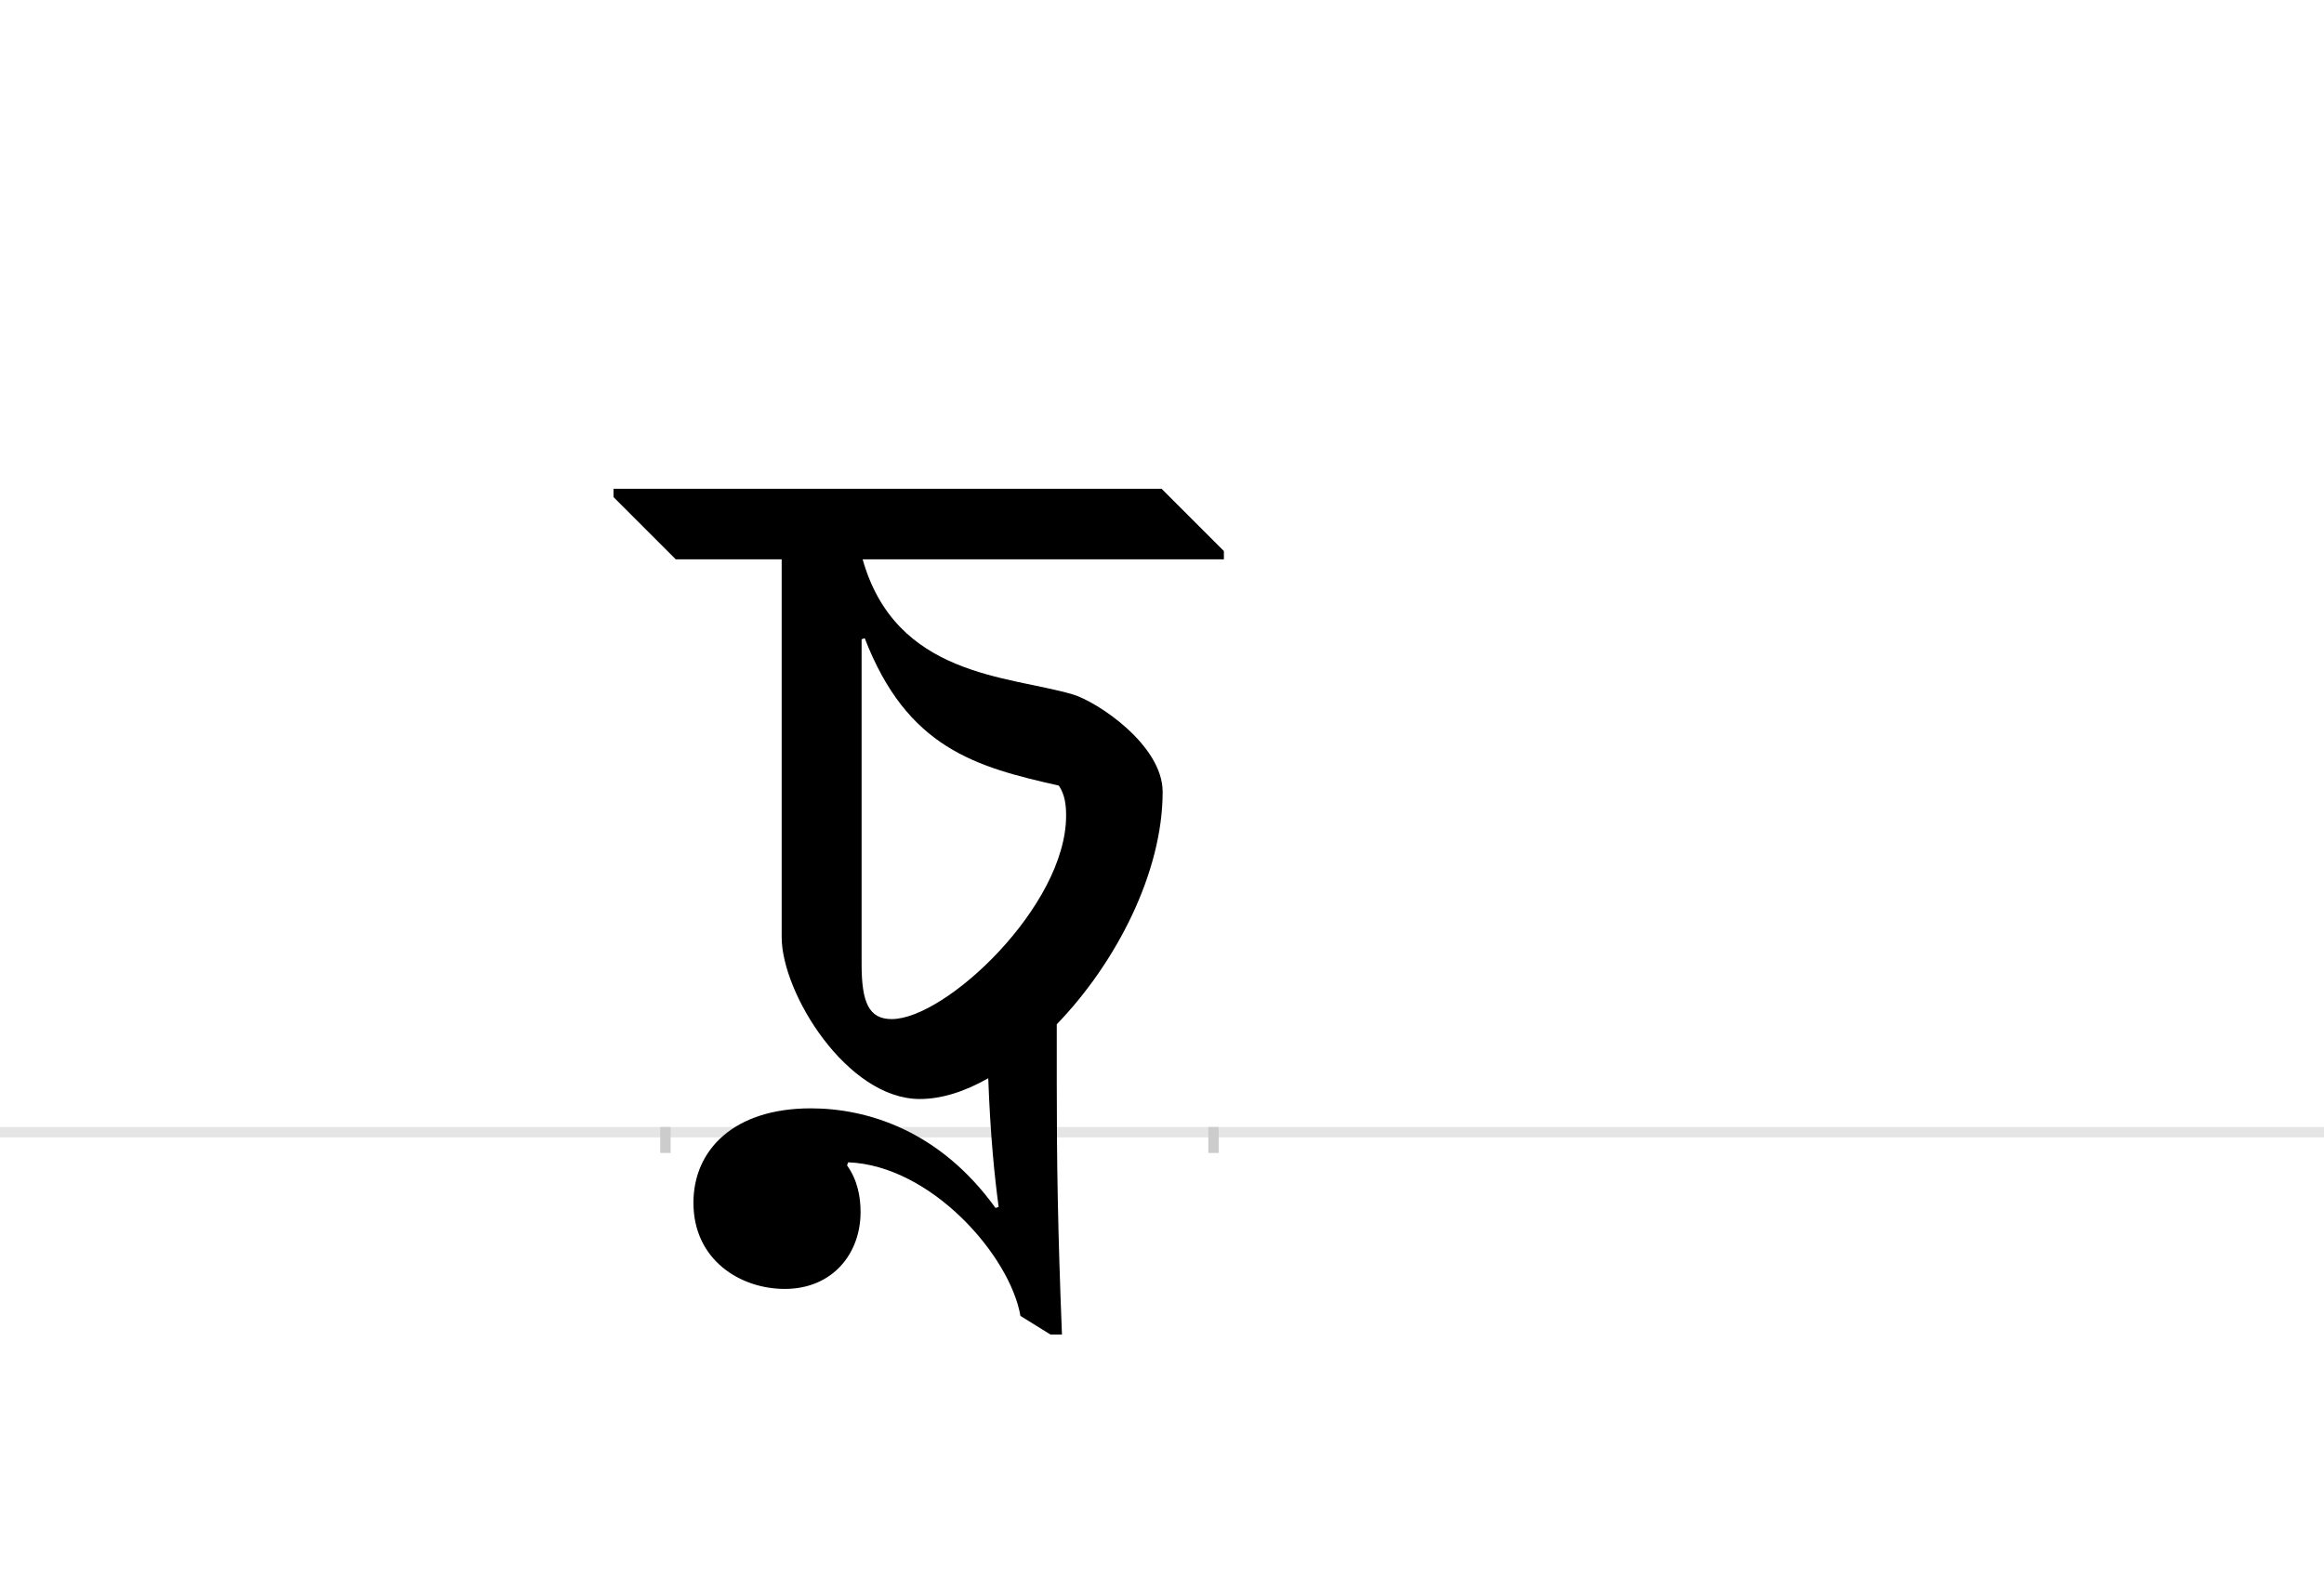 <?xml version="1.0" encoding="UTF-8"?>
<svg height="1521" version="1.1" width="2238.75" xmlns="http://www.w3.org/2000/svg" xmlns:xlink="http://www.w3.org/1999/xlink">
 <rect width="100%" height="100%" fill="#808080" stroke="none"/>
 <path d="M0,0 l2238.75,0 l0,1521 l-2238.75,0 Z M0,0" fill="rgb(255,255,255)" transform="matrix(1,0,0,-1,0,1521)"/>
 <path d="M0,0 l2238.75,0" fill="none" stroke="rgb(229,229,229)" stroke-width="10" transform="matrix(1,0,0,-1,0,1091)"/>
 <path d="M0,5 l0,-25" fill="none" stroke="rgb(204,204,204)" stroke-width="10" transform="matrix(1,0,0,-1,641,1091)"/>
 <path d="M0,5 l0,-25" fill="none" stroke="rgb(204,204,204)" stroke-width="10" transform="matrix(1,0,0,-1,1169,1091)"/>
 <path d="M112,552 l0,-364 c0,-54,63,-156,133,-156 c21,0,43,7,66,20 c2,-55,6,-94,10,-124 l-3,-1 c-54,75,-124,96,-178,96 c-74,0,-113,-40,-113,-91 c0,-55,45,-83,88,-83 c46,0,73,34,73,74 c0,15,-3,31,-13,45 l1,3 c80,-3,156,-90,166,-148 l29,-18 l11,0 c-4,101,-5,165,-5,241 l0,58 c57,59,102,146,102,224 c0,45,-63,87,-87,94 c-62,18,-170,17,-202,130 l348,0 l0,8 l-60,60 l-528,0 l0,-8 l60,-60 Z M192,476 c41,-106,107,-124,187,-142 c6,-9,7,-19,7,-29 c0,-87,-116,-196,-168,-196 c-22,0,-29,16,-29,53 l0,313 Z M192,476" fill="rgb(0,0,0)" transform="matrix(1,0,0,-1,641,1091)"/>
</svg>